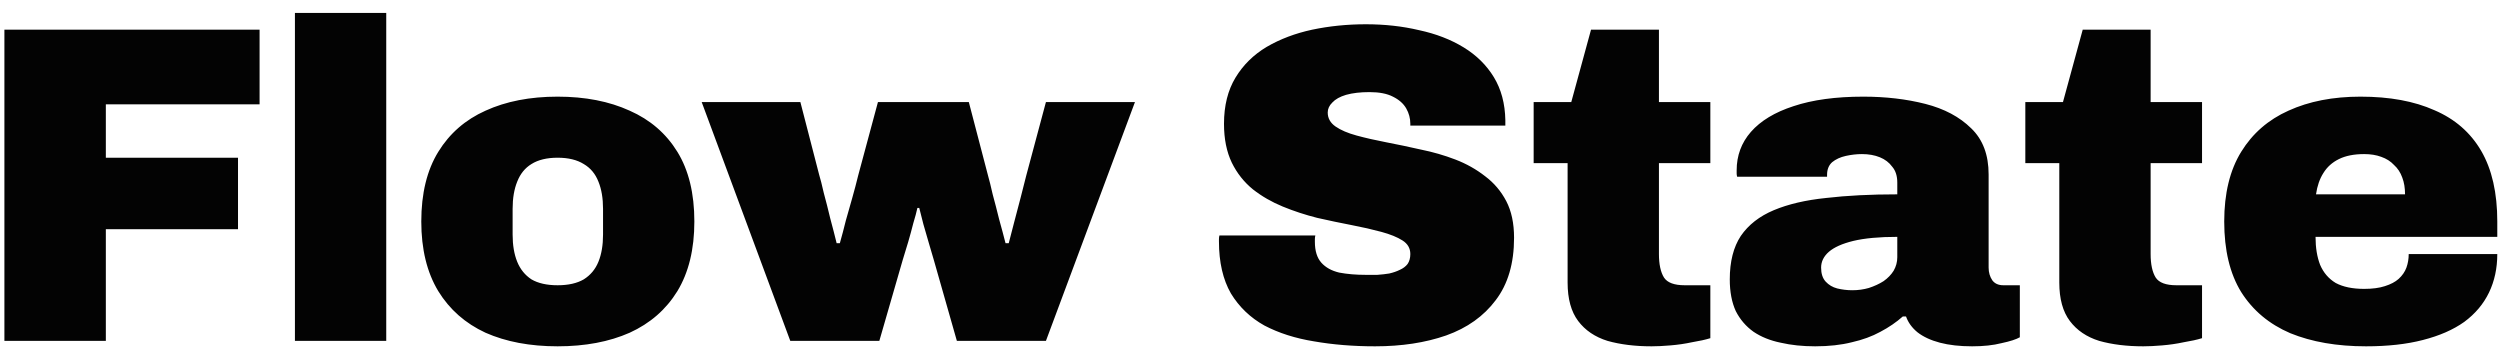 <svg width="167" height="24" viewBox="0 0 167 24" fill="none" xmlns="http://www.w3.org/2000/svg">
<path d="M37.248 6.456C39.087 6.456 40.692 6.768 42.061 7.393C43.43 7.997 44.493 8.913 45.249 10.142C46.006 11.37 46.383 12.922 46.383 14.795C46.383 16.648 46.006 18.199 45.249 19.448C44.493 20.677 43.43 21.603 42.061 22.227C40.692 22.832 39.087 23.134 37.248 23.134C35.408 23.134 33.803 22.832 32.434 22.227C31.085 21.603 30.033 20.677 29.277 19.448C28.521 18.199 28.142 16.648 28.142 14.795C28.142 12.922 28.521 11.37 29.277 10.142C30.033 8.913 31.085 7.997 32.434 7.393C33.803 6.768 35.408 6.456 37.248 6.456ZM91.237 1.621C92.504 1.621 93.69 1.753 94.793 2.015C95.917 2.256 96.909 2.638 97.767 3.162C98.626 3.686 99.3 4.351 99.79 5.156C100.281 5.962 100.537 6.92 100.557 8.027V8.39H94.21V8.269C94.21 7.906 94.119 7.563 93.935 7.241C93.751 6.919 93.454 6.657 93.045 6.456C92.657 6.255 92.136 6.153 91.482 6.153C90.869 6.153 90.348 6.214 89.918 6.335C89.51 6.456 89.203 6.627 88.999 6.849C88.794 7.05 88.692 7.272 88.692 7.514C88.692 7.896 88.866 8.209 89.213 8.45C89.561 8.692 90.031 8.893 90.624 9.054C91.216 9.215 91.881 9.367 92.617 9.508C93.352 9.649 94.119 9.81 94.915 9.991C95.713 10.152 96.48 10.373 97.215 10.655C97.951 10.937 98.615 11.31 99.207 11.773C99.8 12.217 100.27 12.771 100.618 13.435C100.965 14.1 101.139 14.916 101.139 15.883C101.139 17.595 100.73 18.984 99.913 20.052C99.115 21.119 98.012 21.906 96.602 22.409C95.212 22.893 93.628 23.134 91.85 23.134C90.399 23.134 89.039 23.023 87.772 22.802C86.525 22.6 85.422 22.248 84.461 21.744C83.521 21.22 82.775 20.505 82.223 19.599C81.692 18.672 81.426 17.514 81.426 16.124V15.974C81.426 15.893 81.436 15.812 81.457 15.731H87.865C87.844 15.812 87.834 15.893 87.834 15.974V16.154C87.834 16.759 87.977 17.222 88.263 17.544C88.549 17.866 88.948 18.088 89.459 18.209C89.99 18.31 90.583 18.36 91.237 18.36H92.003C92.29 18.34 92.555 18.31 92.8 18.27C93.066 18.209 93.301 18.128 93.505 18.027C93.73 17.927 93.904 17.796 94.027 17.635C94.149 17.454 94.21 17.232 94.21 16.971C94.21 16.588 94.036 16.285 93.689 16.064C93.342 15.842 92.871 15.651 92.279 15.49C91.686 15.329 91.022 15.177 90.287 15.036C89.551 14.895 88.784 14.734 87.987 14.553C87.19 14.351 86.424 14.1 85.688 13.798C84.952 13.496 84.287 13.113 83.695 12.649C83.102 12.166 82.632 11.572 82.285 10.867C81.937 10.142 81.763 9.276 81.763 8.269C81.763 7.06 82.019 6.032 82.53 5.187C83.041 4.341 83.736 3.656 84.615 3.132C85.514 2.608 86.526 2.226 87.65 1.984C88.794 1.743 89.99 1.621 91.237 1.621ZM110.817 6.818H114.251V10.898H110.817V16.971C110.817 17.655 110.93 18.178 111.155 18.541C111.38 18.883 111.839 19.055 112.534 19.055H114.251V22.59C113.924 22.691 113.515 22.782 113.025 22.862C112.555 22.963 112.074 23.033 111.583 23.073C111.113 23.113 110.694 23.134 110.327 23.134C109.223 23.134 108.242 23.013 107.383 22.771C106.546 22.51 105.891 22.067 105.421 21.442C104.951 20.818 104.716 19.962 104.716 18.874V10.898H102.448V6.818H104.961L106.28 1.984H110.817V6.818ZM124.47 6.456C125.962 6.456 127.342 6.617 128.609 6.939C129.876 7.262 130.899 7.806 131.675 8.571C132.452 9.316 132.84 10.343 132.84 11.652V17.877C132.84 18.199 132.922 18.481 133.085 18.723C133.249 18.944 133.494 19.055 133.821 19.055H134.925V22.529C134.68 22.67 134.271 22.802 133.699 22.923C133.147 23.064 132.493 23.134 131.737 23.134C130.919 23.134 130.203 23.054 129.59 22.893C128.977 22.732 128.477 22.499 128.088 22.197C127.72 21.895 127.465 21.543 127.322 21.14H127.107C126.678 21.522 126.177 21.865 125.605 22.167C125.053 22.469 124.419 22.701 123.704 22.862C122.988 23.044 122.171 23.134 121.251 23.134C120.413 23.134 119.647 23.054 118.952 22.893C118.257 22.752 117.654 22.509 117.143 22.167C116.632 21.805 116.234 21.341 115.948 20.777C115.682 20.193 115.549 19.488 115.549 18.662C115.549 17.474 115.794 16.507 116.285 15.762C116.796 15.017 117.531 14.443 118.492 14.04C119.452 13.637 120.618 13.365 121.987 13.224C123.377 13.062 124.961 12.982 126.739 12.982V12.196C126.739 11.753 126.627 11.4 126.402 11.139C126.197 10.857 125.921 10.646 125.574 10.505C125.226 10.364 124.828 10.293 124.378 10.293C124.031 10.293 123.673 10.334 123.305 10.414C122.937 10.495 122.63 10.636 122.385 10.837C122.161 11.038 122.048 11.32 122.048 11.683V11.804H116.04C116.019 11.723 116.009 11.652 116.009 11.592V11.381C116.009 10.394 116.326 9.538 116.959 8.812C117.613 8.067 118.564 7.494 119.81 7.091C121.077 6.668 122.631 6.456 124.47 6.456ZM143.662 6.818H147.096V10.898H143.662V16.971C143.662 17.655 143.775 18.178 144 18.541C144.224 18.883 144.684 19.055 145.378 19.055H147.096V22.59C146.769 22.691 146.36 22.782 145.87 22.862C145.4 22.963 144.919 23.033 144.428 23.073C143.958 23.113 143.539 23.134 143.171 23.134C142.068 23.134 141.086 23.013 140.228 22.771C139.39 22.51 138.736 22.067 138.266 21.442C137.796 20.818 137.561 19.962 137.561 18.874V10.898H135.292V6.818H137.806L139.125 1.984H143.662V6.818ZM157.683 6.456C159.625 6.456 161.27 6.758 162.619 7.362C163.988 7.946 165.03 8.853 165.746 10.082C166.461 11.311 166.819 12.882 166.819 14.795V15.822H154.678C154.678 16.547 154.781 17.172 154.985 17.695C155.21 18.219 155.557 18.622 156.027 18.904C156.517 19.166 157.152 19.297 157.928 19.297C158.48 19.297 158.94 19.236 159.308 19.115C159.696 18.994 160.002 18.833 160.227 18.632C160.472 18.41 160.646 18.159 160.749 17.877C160.851 17.595 160.902 17.293 160.902 16.971H166.819C166.819 17.917 166.635 18.773 166.267 19.538C165.899 20.303 165.348 20.959 164.612 21.503C163.876 22.027 162.956 22.429 161.852 22.711C160.769 22.993 159.501 23.134 158.05 23.134C156.109 23.134 154.422 22.842 152.992 22.258C151.582 21.654 150.488 20.737 149.711 19.509C148.955 18.28 148.578 16.709 148.578 14.795C148.578 12.922 148.955 11.37 149.711 10.142C150.468 8.913 151.521 7.997 152.87 7.393C154.239 6.768 155.844 6.456 157.683 6.456ZM17.34 6.97H7.07V10.535H15.899V15.309H7.07V22.771H0.294V1.984H17.34V6.97ZM25.801 22.771H19.701V0.866H25.801V22.771ZM54.722 11.683C54.804 11.944 54.906 12.348 55.029 12.892C55.172 13.415 55.316 13.979 55.459 14.583C55.622 15.187 55.765 15.742 55.887 16.245H56.102C56.245 15.742 56.378 15.238 56.501 14.734C56.644 14.231 56.787 13.727 56.93 13.224C57.073 12.72 57.206 12.216 57.329 11.713L58.647 6.818H64.717L66.004 11.743C66.086 12.025 66.188 12.439 66.311 12.982C66.454 13.506 66.598 14.06 66.741 14.644C66.904 15.228 67.047 15.762 67.169 16.245H67.384C67.487 15.842 67.609 15.369 67.752 14.825C67.895 14.281 68.038 13.737 68.181 13.193C68.324 12.629 68.447 12.146 68.549 11.743L69.868 6.818H75.815L69.868 22.771H63.919L62.387 17.394C62.285 17.051 62.172 16.668 62.049 16.245C61.927 15.802 61.805 15.379 61.682 14.977C61.58 14.554 61.487 14.191 61.406 13.889H61.283C61.221 14.171 61.13 14.513 61.007 14.916C60.905 15.319 60.793 15.732 60.67 16.154C60.548 16.577 60.425 16.981 60.302 17.363L58.739 22.771H52.791L46.873 6.818H53.465L54.722 11.683ZM126.739 15.822C125.533 15.822 124.552 15.913 123.796 16.094C123.061 16.275 122.519 16.517 122.171 16.819C121.824 17.122 121.65 17.474 121.65 17.877C121.65 18.28 121.752 18.592 121.957 18.814C122.161 19.035 122.417 19.186 122.723 19.267C123.05 19.347 123.387 19.388 123.735 19.388C124.123 19.388 124.491 19.337 124.838 19.236C125.206 19.116 125.534 18.965 125.82 18.783C126.106 18.582 126.33 18.35 126.494 18.088C126.657 17.806 126.739 17.504 126.739 17.182V15.822ZM37.248 10.535C36.532 10.535 35.95 10.676 35.501 10.958C35.071 11.22 34.754 11.612 34.549 12.136C34.345 12.639 34.243 13.244 34.243 13.949V15.671C34.243 16.376 34.345 16.981 34.549 17.484C34.754 17.988 35.071 18.38 35.501 18.662C35.95 18.924 36.532 19.055 37.248 19.055C37.963 19.055 38.545 18.924 38.995 18.662C39.444 18.38 39.772 17.988 39.976 17.484C40.181 16.981 40.283 16.376 40.283 15.671V13.949C40.283 13.244 40.181 12.639 39.976 12.136C39.772 11.612 39.444 11.22 38.995 10.958C38.545 10.676 37.963 10.535 37.248 10.535ZM157.928 10.293C157.254 10.293 156.691 10.403 156.242 10.625C155.792 10.847 155.445 11.16 155.2 11.562C154.955 11.945 154.791 12.418 154.709 12.982H160.657C160.657 12.559 160.596 12.187 160.473 11.864C160.351 11.522 160.166 11.24 159.92 11.019C159.696 10.777 159.409 10.595 159.062 10.475C158.735 10.354 158.357 10.293 157.928 10.293Z" fill="#030303"/>
</svg>
